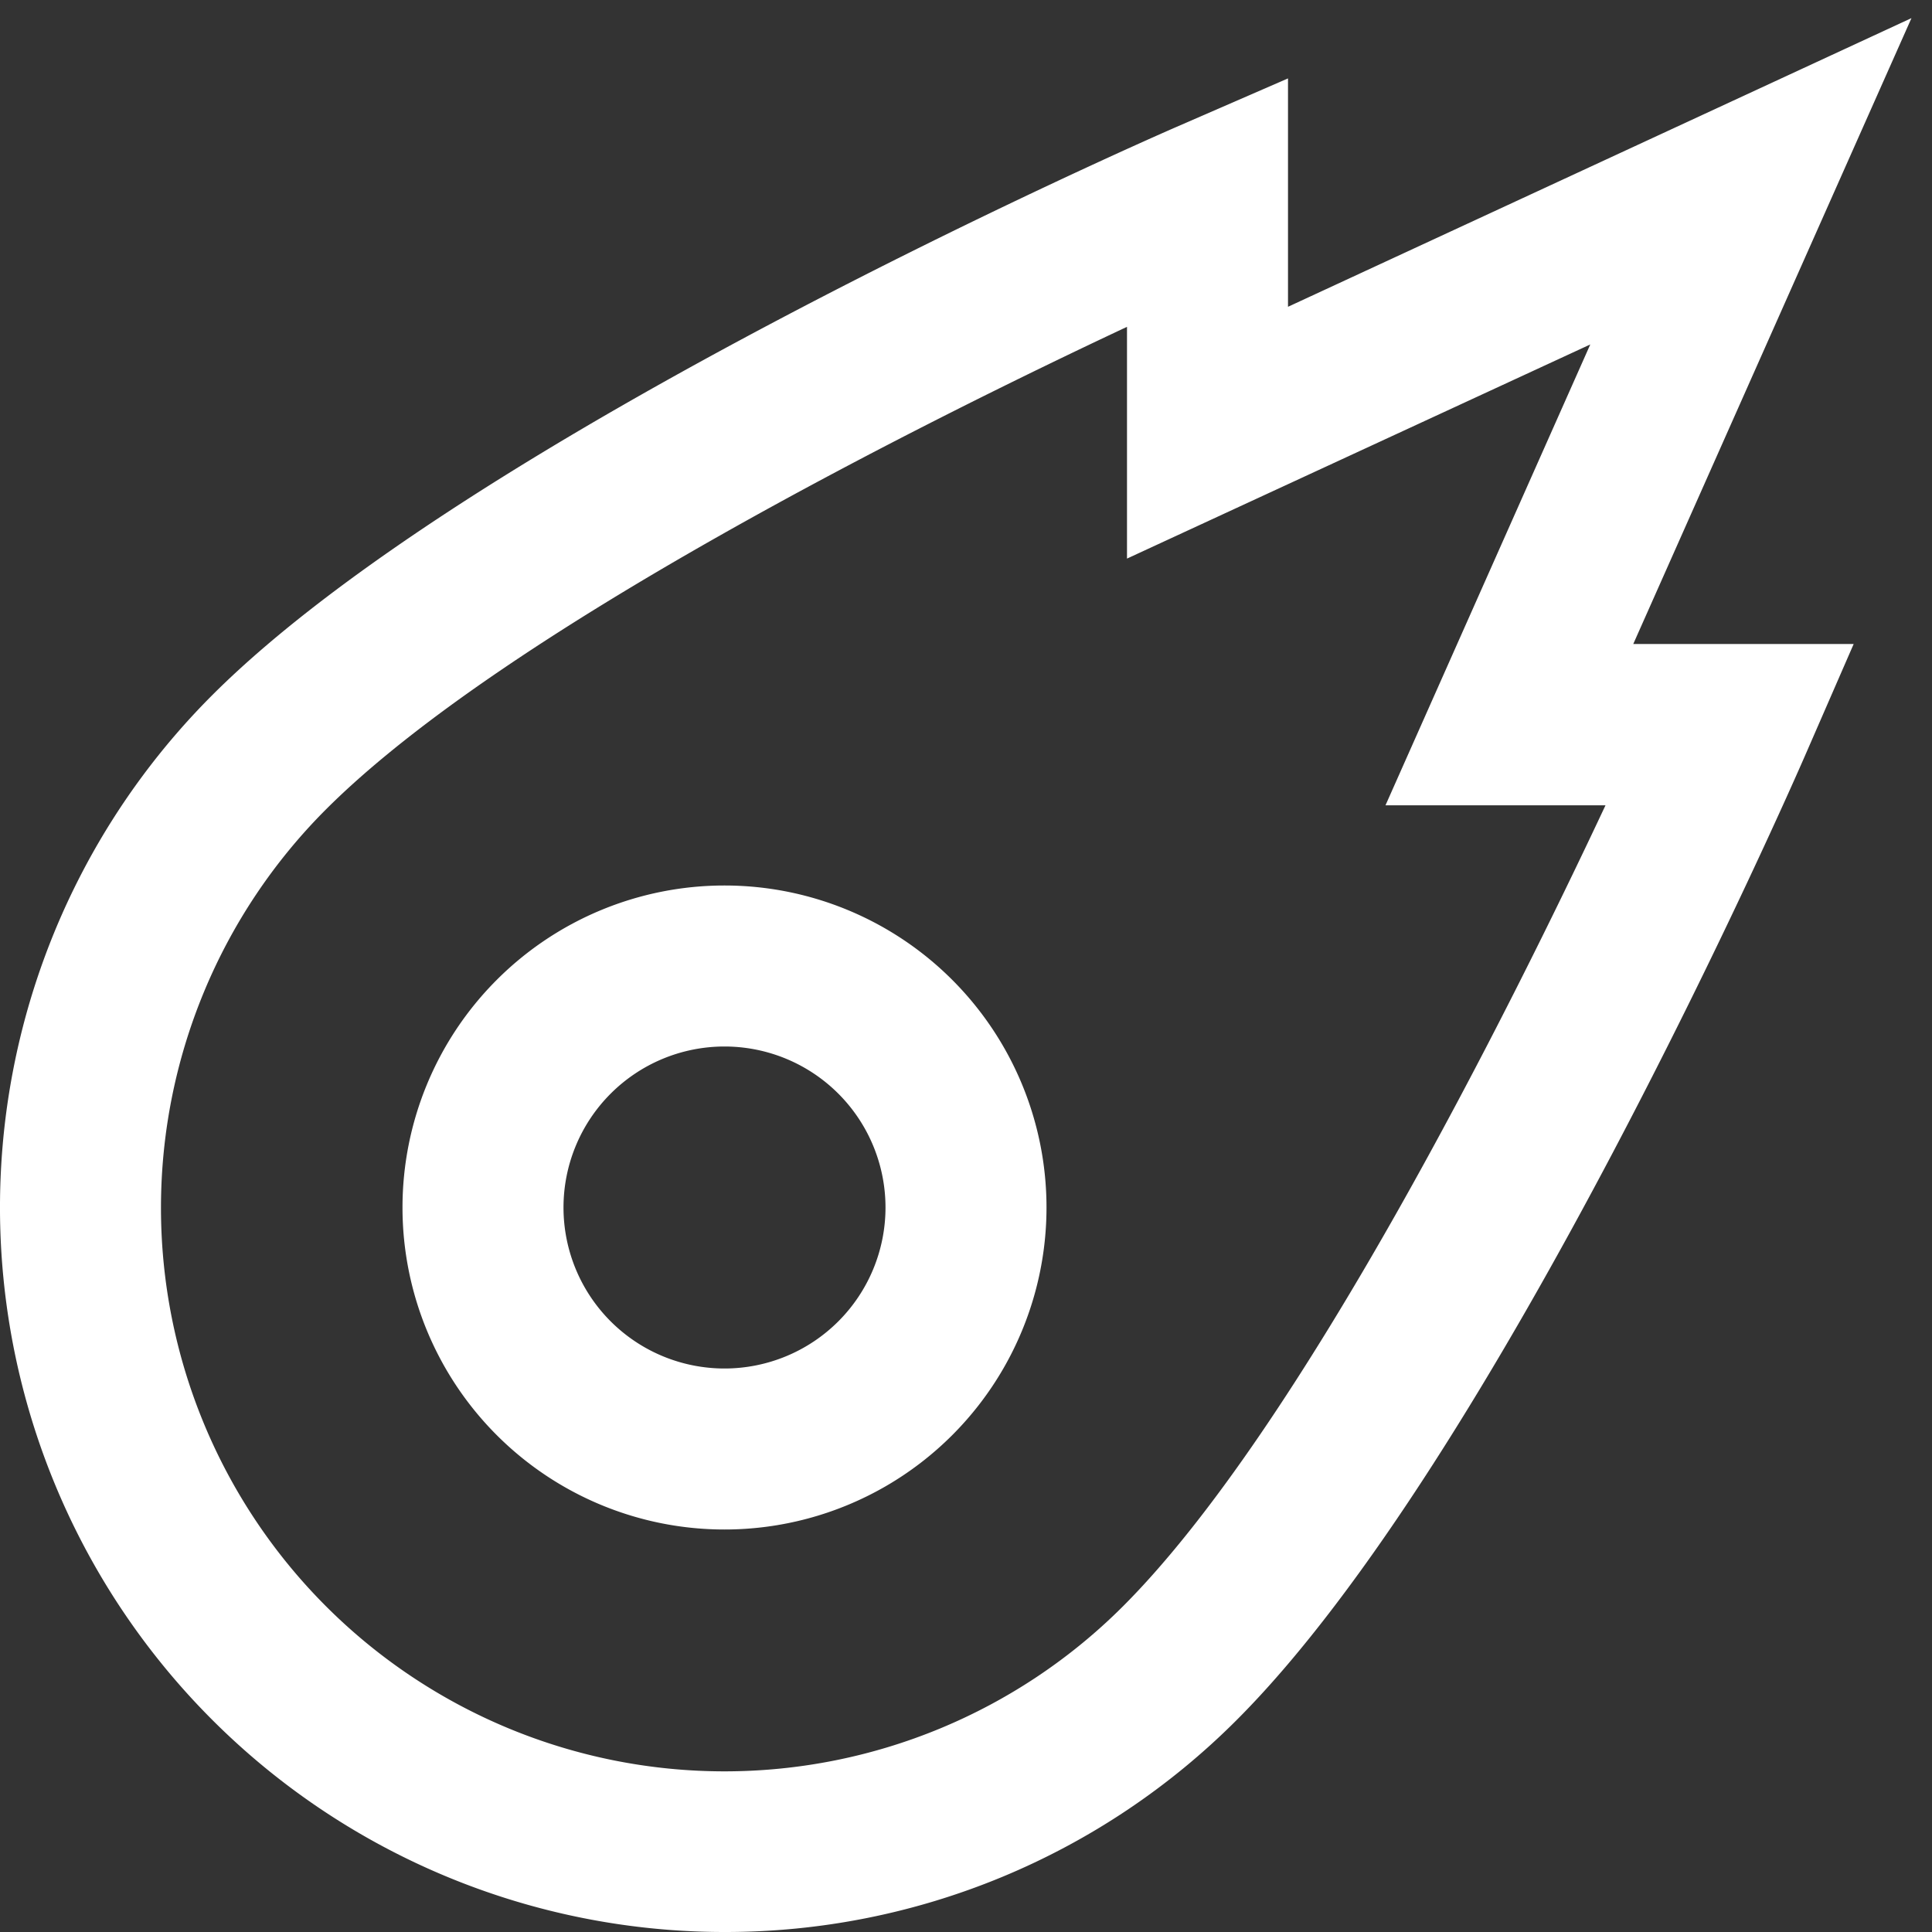<?xml version="1.0" encoding="UTF-8"?>
<svg xmlns="http://www.w3.org/2000/svg" id="Layer_1" data-name="Layer 1" viewBox="0 0 24 24" width="512" height="512"><rect x="0" y="0" width="24" height="24" fill="#333333" stroke="none"/><path fill="#ffffff" d="M9,19a4,4,0,1,1,4-4A4,4,0,0,1,9,19Zm0-6a2,2,0,1,0,2,2A2,2,0,0,0,9,13ZM9,24A9,9,0,0,1,2.636,8.636C5.857,5.415,14.245,1.738,14.6,1.583L16,.974V3.811L23.745.225,20.289,8h2.738l-.61,1.4c-.155.356-3.832,8.744-7.053,11.965A8.971,8.971,0,0,1,9,24Zm5-19.94c-2.514,1.18-7.736,3.781-9.95,5.994a7,7,0,0,0,9.9,9.9c2.214-2.214,4.814-7.436,5.994-9.95H17.211l2.544-5.725L14,6.939Z"/></svg>
